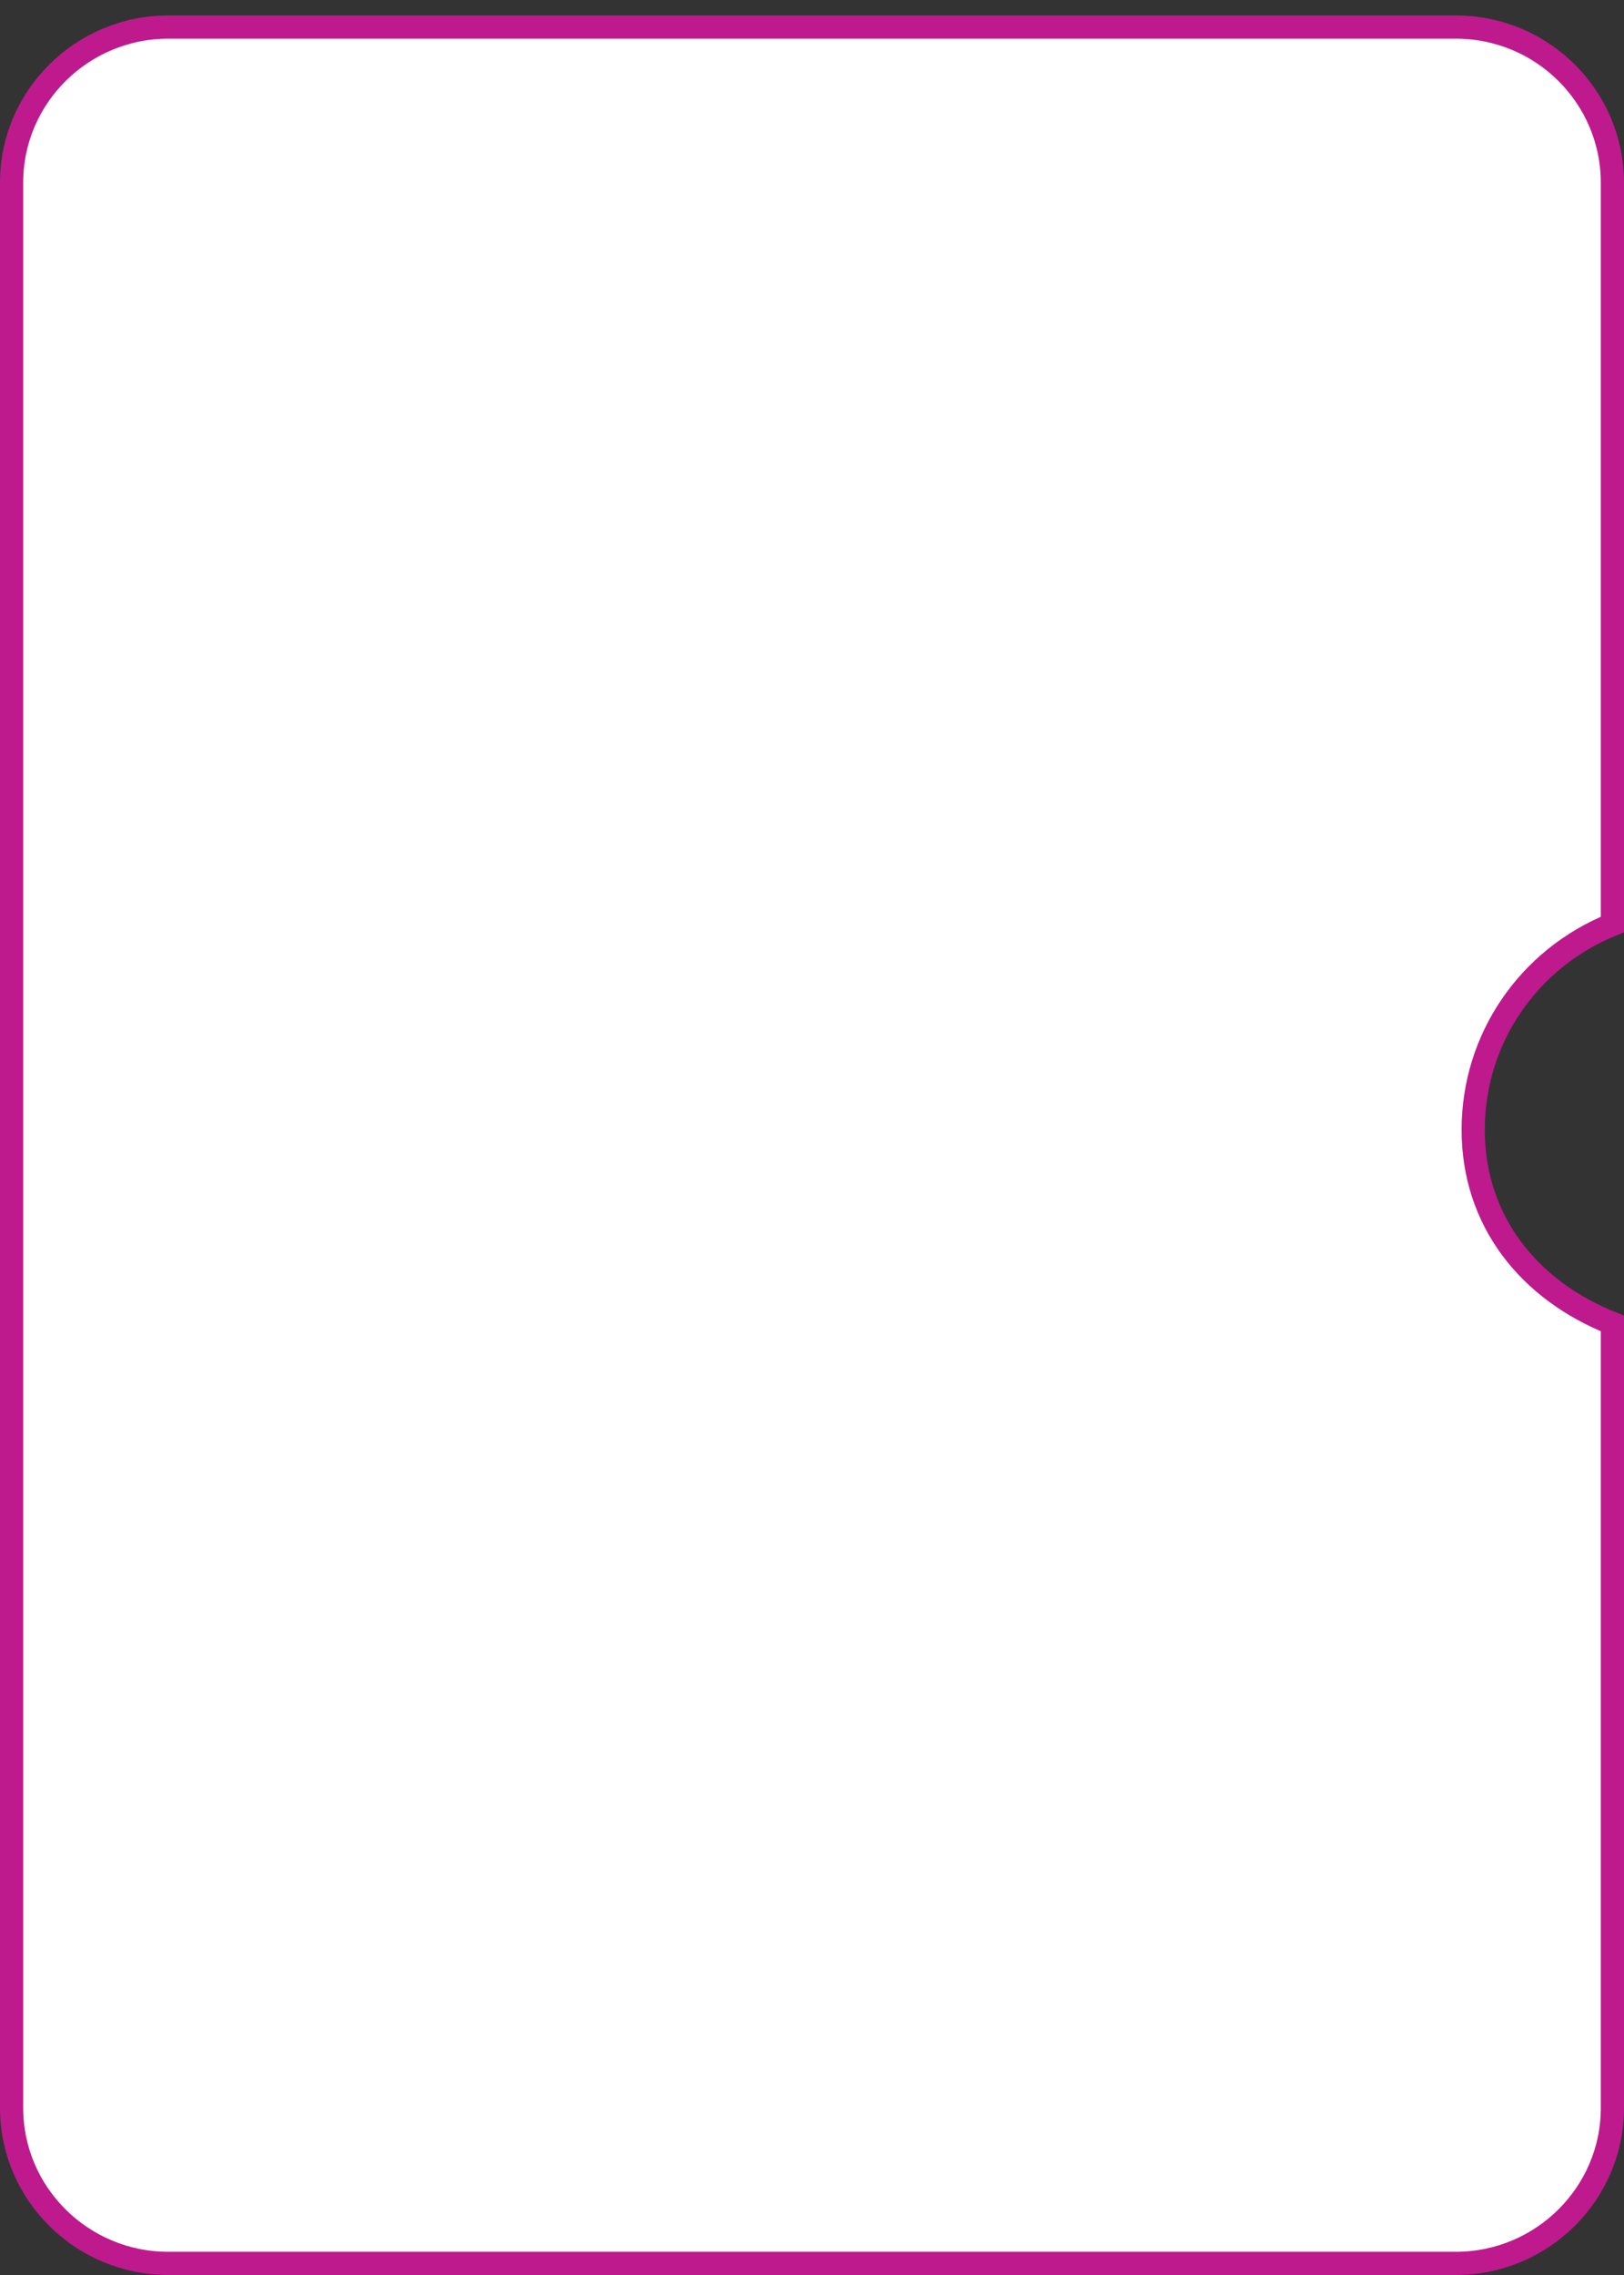 <svg width="210" height="294" viewBox="0 0 210 294" fill="none" xmlns="http://www.w3.org/2000/svg">
<rect x="0" y="0" width="210" height="294" fill="#333333" stroke="none"/>
<path d="M21.75 3.5H188.25C199.462 3.5 208.5 12.525 208.5 23.626V119.47C197.647 123.868 190.5 134.222 190.5 146C190.5 157.821 197.736 166.751 208.5 171.033V272.424C208.5 283.471 199.416 292.5 188.25 292.5H21.75C10.584 292.5 1.5 283.471 1.5 272.424L1.5 23.576C1.5 12.529 10.584 3.5 21.75 3.5Z" fill="white" stroke="#BE1A8D" stroke-width="3"/>
</svg>
